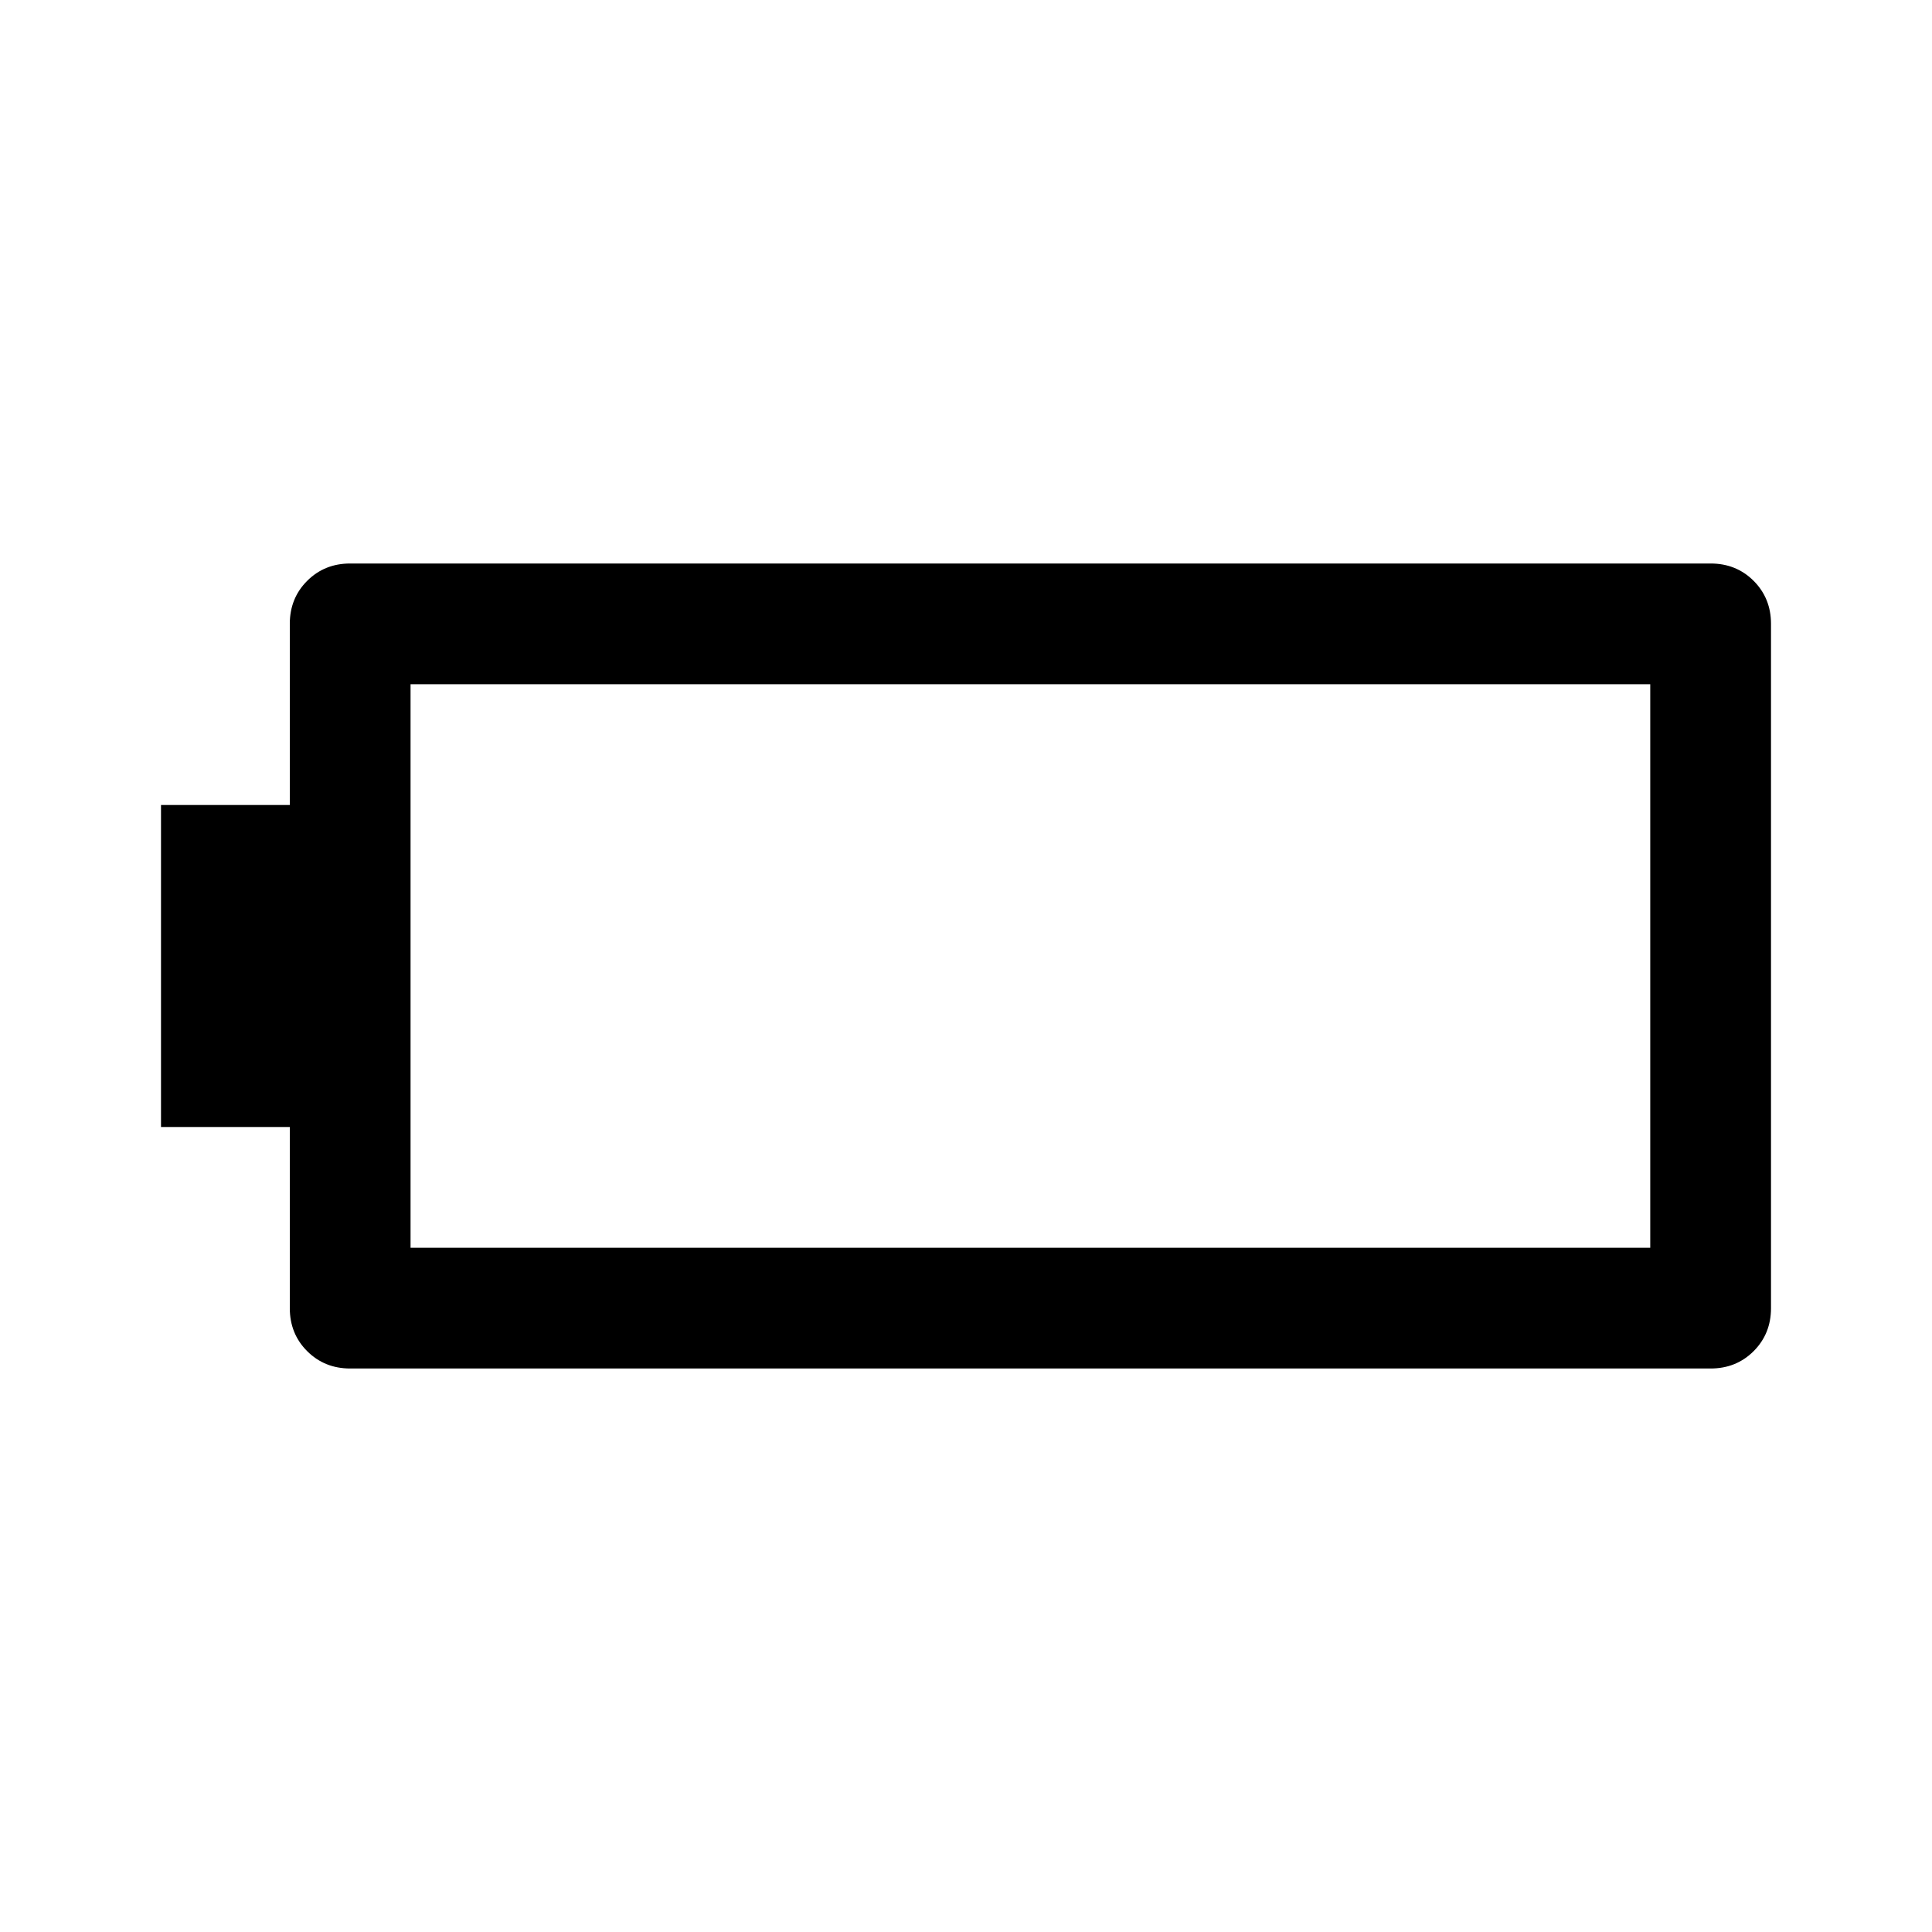 <svg xmlns="http://www.w3.org/2000/svg" width="48" height="48" viewBox="0 96 960 960"><path d="M174 776q-12.75 0-21.375-8.625T144 746v-90H80V496h64v-90q0-12.75 8.625-21.375T174 376h676q12.75 0 21.375 8.625T880 406v340q0 12.75-8.625 21.375T850 776H174Zm30-60h616V436H204v280Z"/></svg>